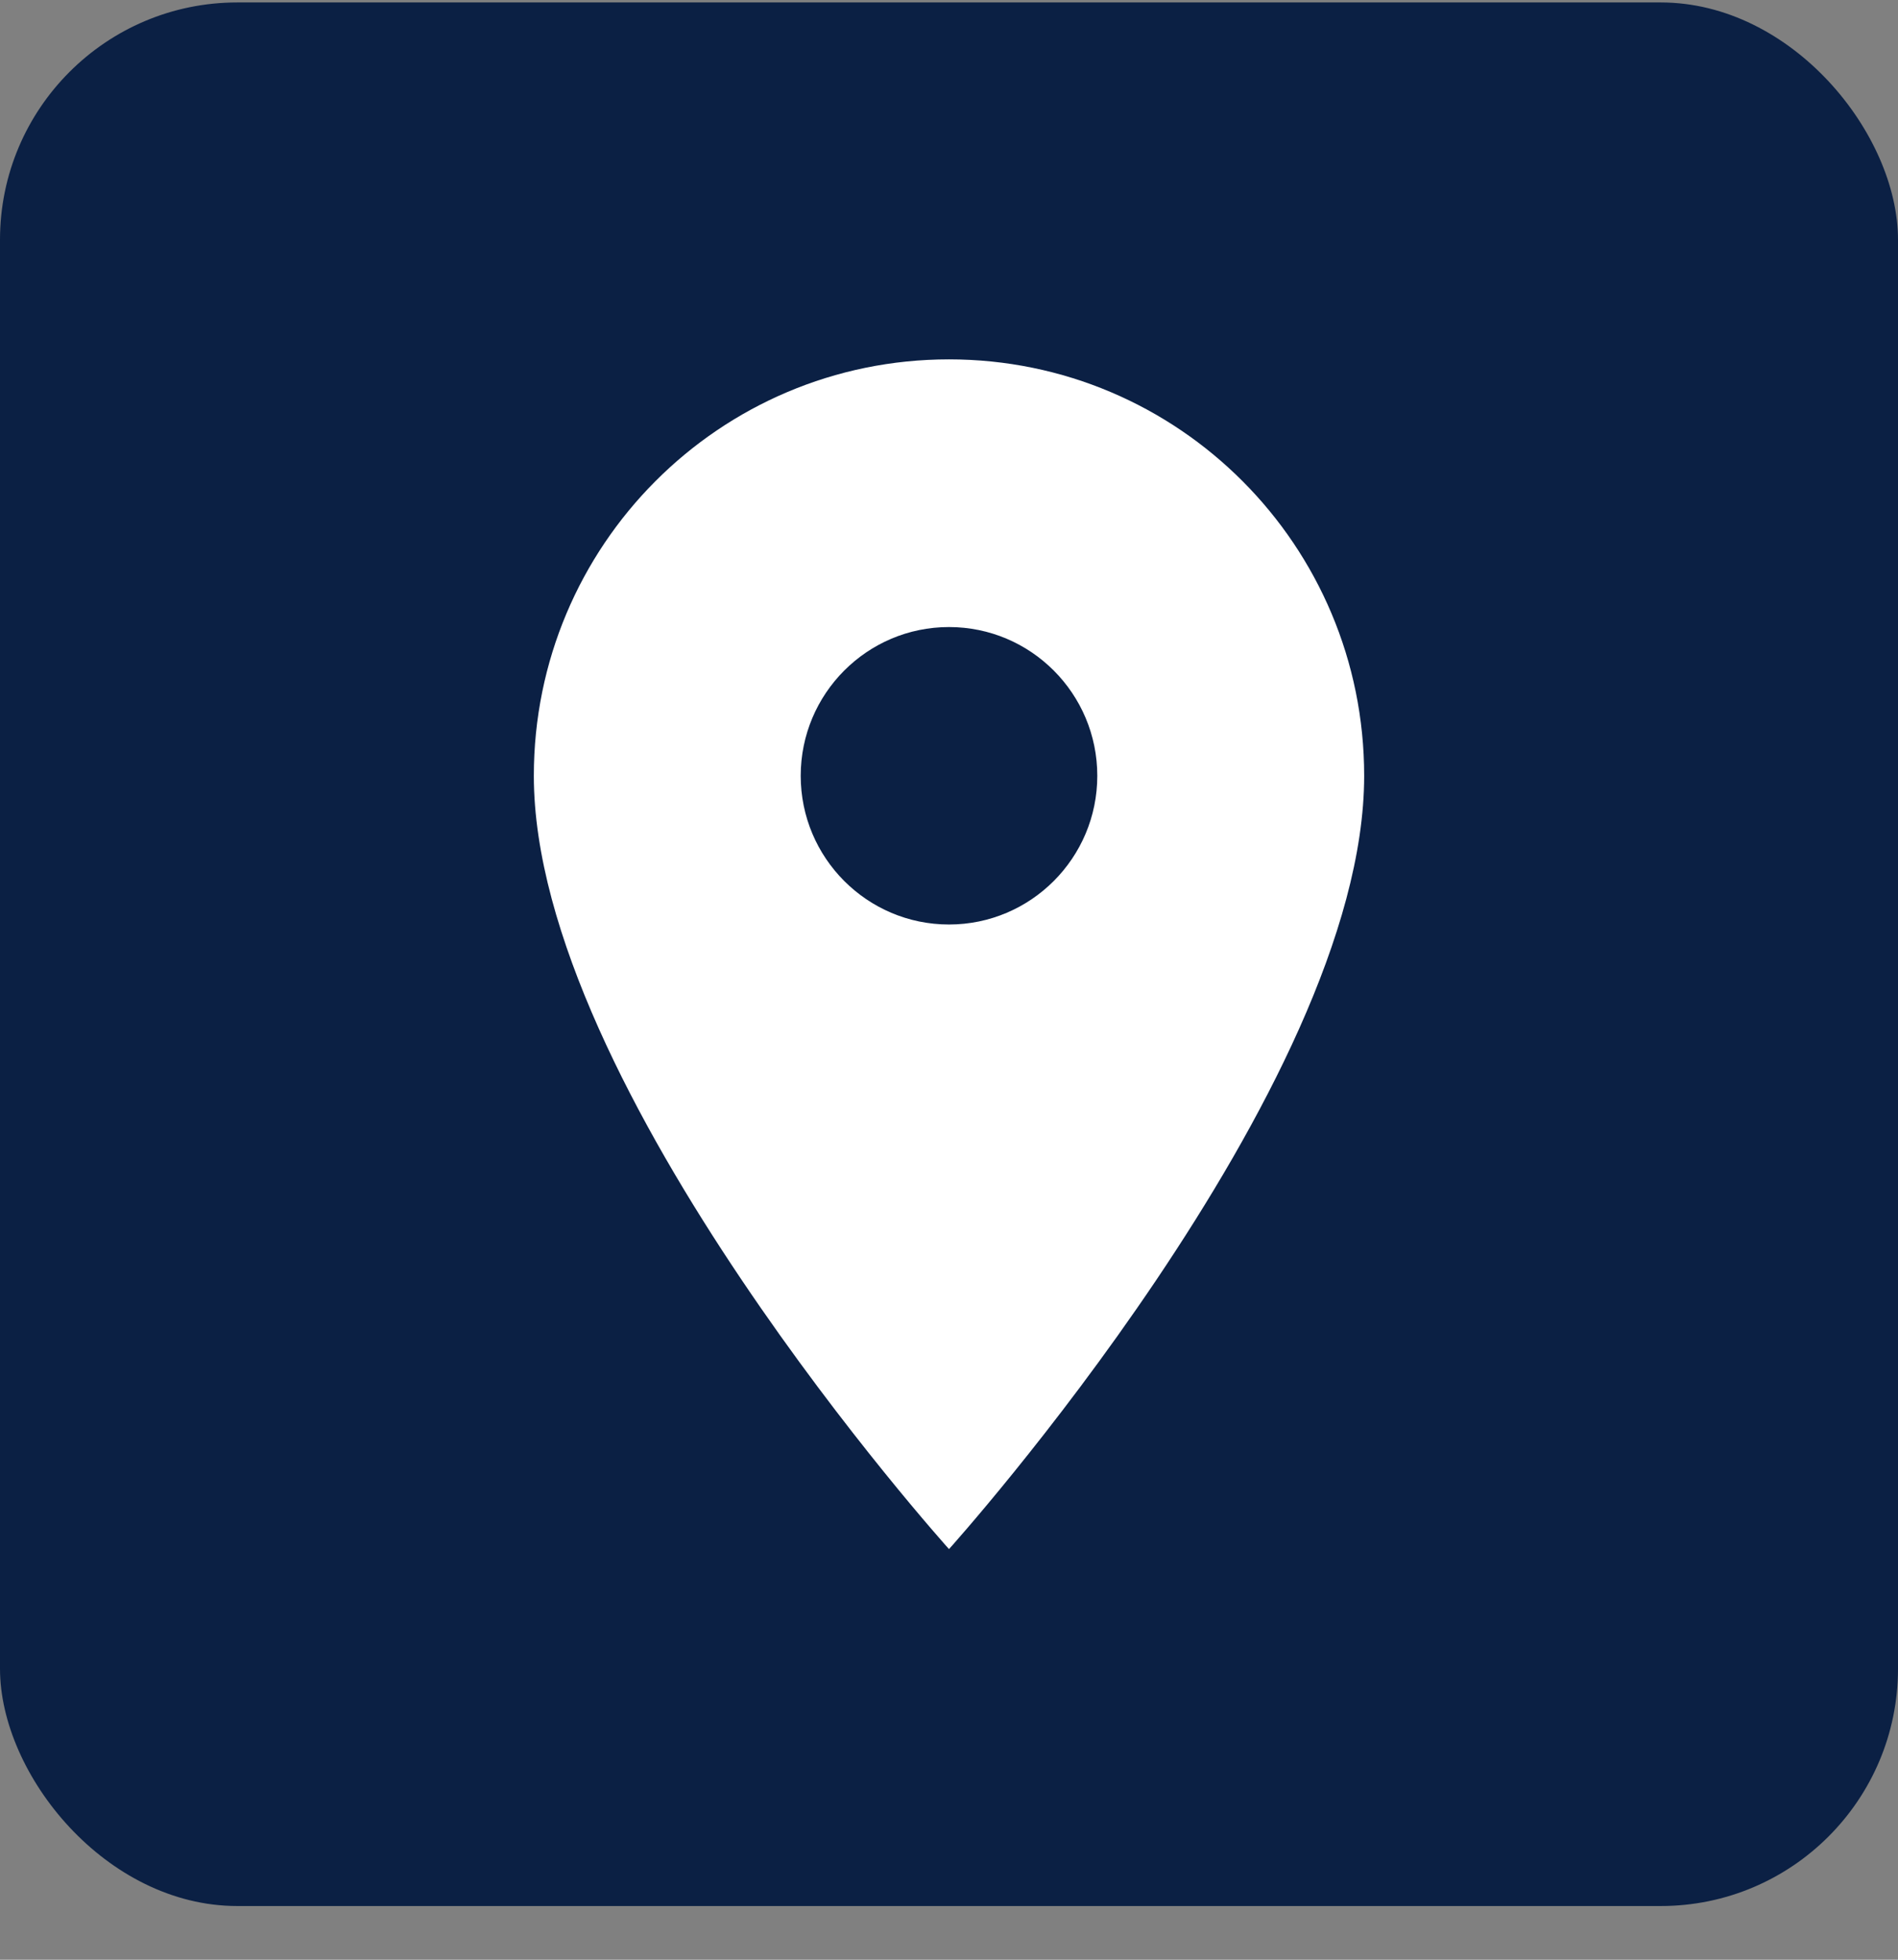 <svg width="31" height="32" viewBox="0 0 31 32" fill="none" xmlns="http://www.w3.org/2000/svg">
<rect x="0" y="0" width="31" height="32" fill="#808080" stroke="none"/>
<rect y="0.04" width="31" height="31.083" rx="3.875" fill="#0B2044"/>
<path d="M15.5 5.868C11.751 5.868 8.719 8.909 8.719 12.668C8.719 17.767 15.5 25.295 15.5 25.295C15.5 25.295 22.281 17.767 22.281 12.668C22.281 8.909 19.249 5.868 15.5 5.868ZM15.5 15.096C14.163 15.096 13.078 14.008 13.078 12.668C13.078 11.327 14.163 10.239 15.5 10.239C16.837 10.239 17.922 11.327 17.922 12.668C17.922 14.008 16.837 15.096 15.5 15.096Z" fill="white"/>
</svg>
